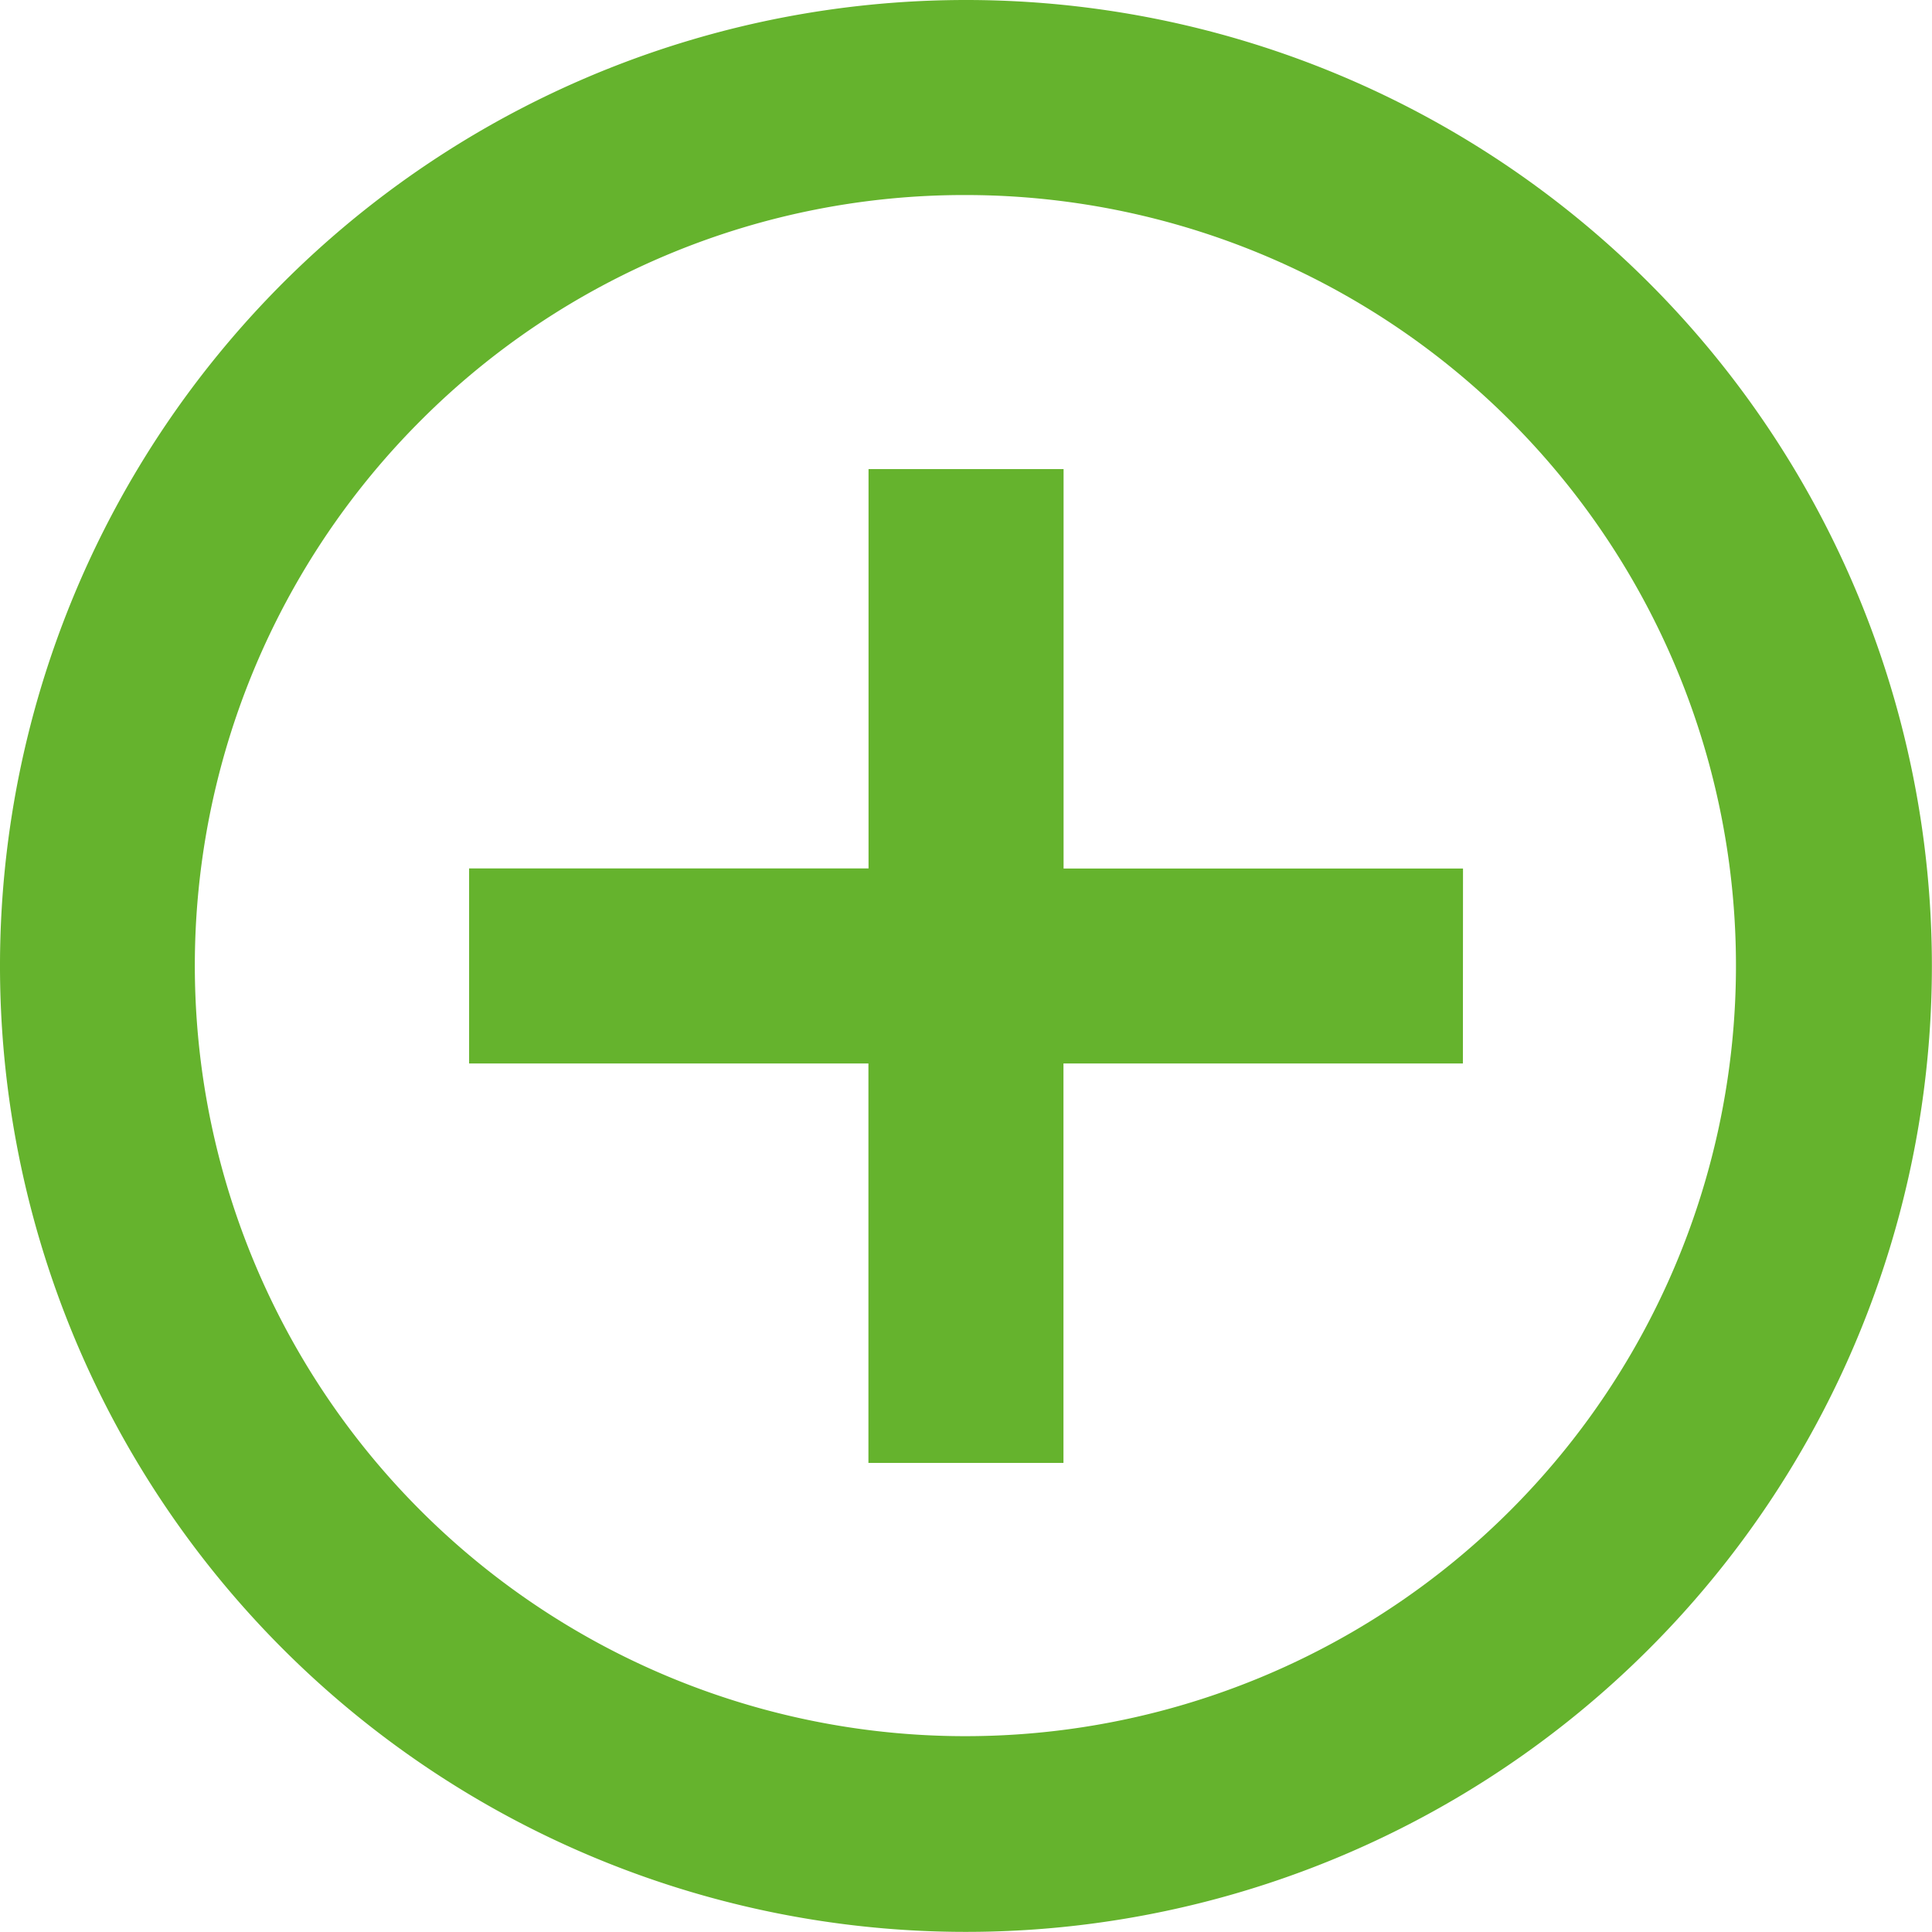 <svg xmlns="http://www.w3.org/2000/svg" width="17.137" height="17.137" viewBox="0 0 17.137 17.137">
  <g id="Icon-md-add-circle-outline" transform="translate(-3.375 -3.375)">
    <path id="Path_270" data-name="Path 270" d="M19.292,15.749H15.749v3.543h-1.73V15.749H10.477v-1.73h3.543V10.477h1.73v3.543h3.543Z" transform="translate(-2.941 -2.941)" fill="#65b32d"/>
    <path id="Path_271" data-name="Path 271" d="M11.943,5.105a6.835,6.835,0,1,1-4.836,2,6.81,6.81,0,0,1,4.836-2m0-1.73a8.568,8.568,0,1,0,8.568,8.568,8.567,8.567,0,0,0-8.568-8.568Z" fill="#65b32d"/>
  </g>
</svg>
